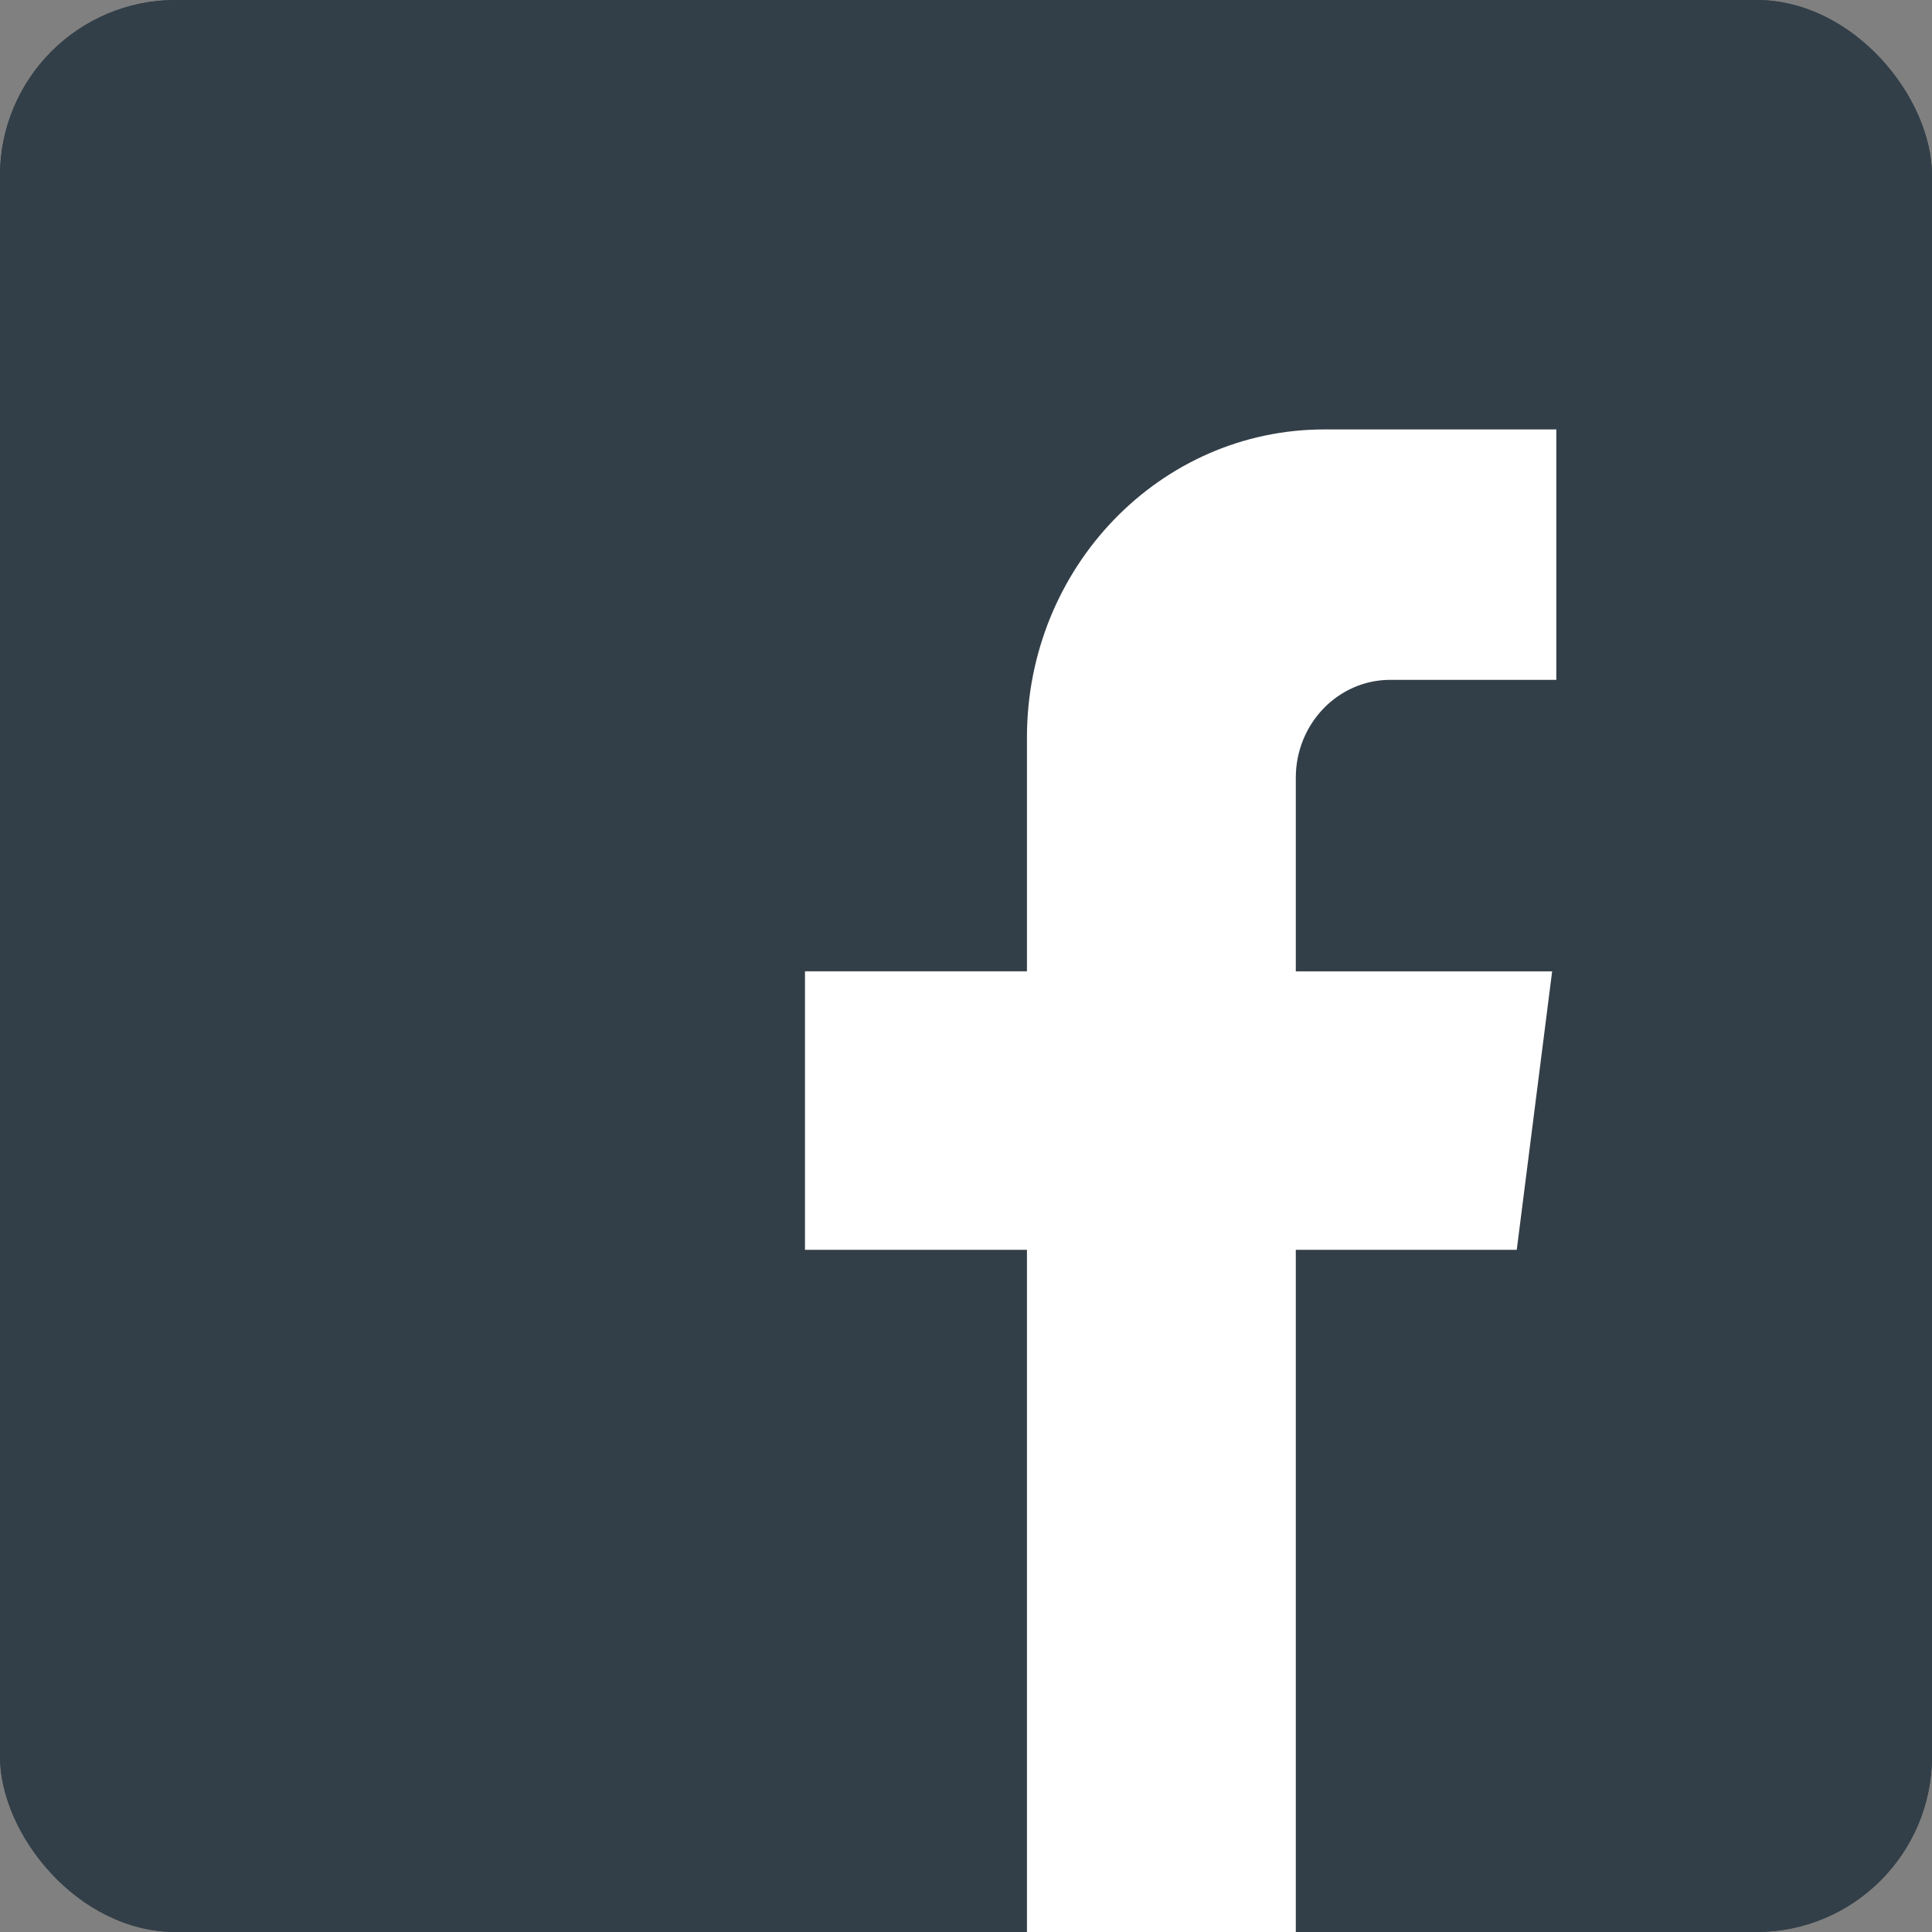 <svg width="44" height="44" viewBox="0 0 44 44" fill="none" xmlns="http://www.w3.org/2000/svg">
<rect x="0" y="0" width="44" height="44" fill="#808080" stroke="none"/>
<g clip-path="url(#clip0)">
<rect width="44" height="44" rx="4" fill="#333F48"/>
<path d="M0 44V0H44V44H0Z" fill="#333F48"/>
<path d="M23.388 28.464V44.002H29.511V28.464H34.543L35.349 22.122H29.511V17.712C29.511 16.482 30.475 15.483 31.663 15.483H35.444V9.78H30.16C26.42 9.78 23.388 12.92 23.388 16.794V22.121H18.333V28.464H23.388Z" fill="white"/>
</g>
<defs>
<clipPath id="clip0">
<rect width="44" height="44" rx="4" fill="white"/>
</clipPath>
</defs>
</svg>
